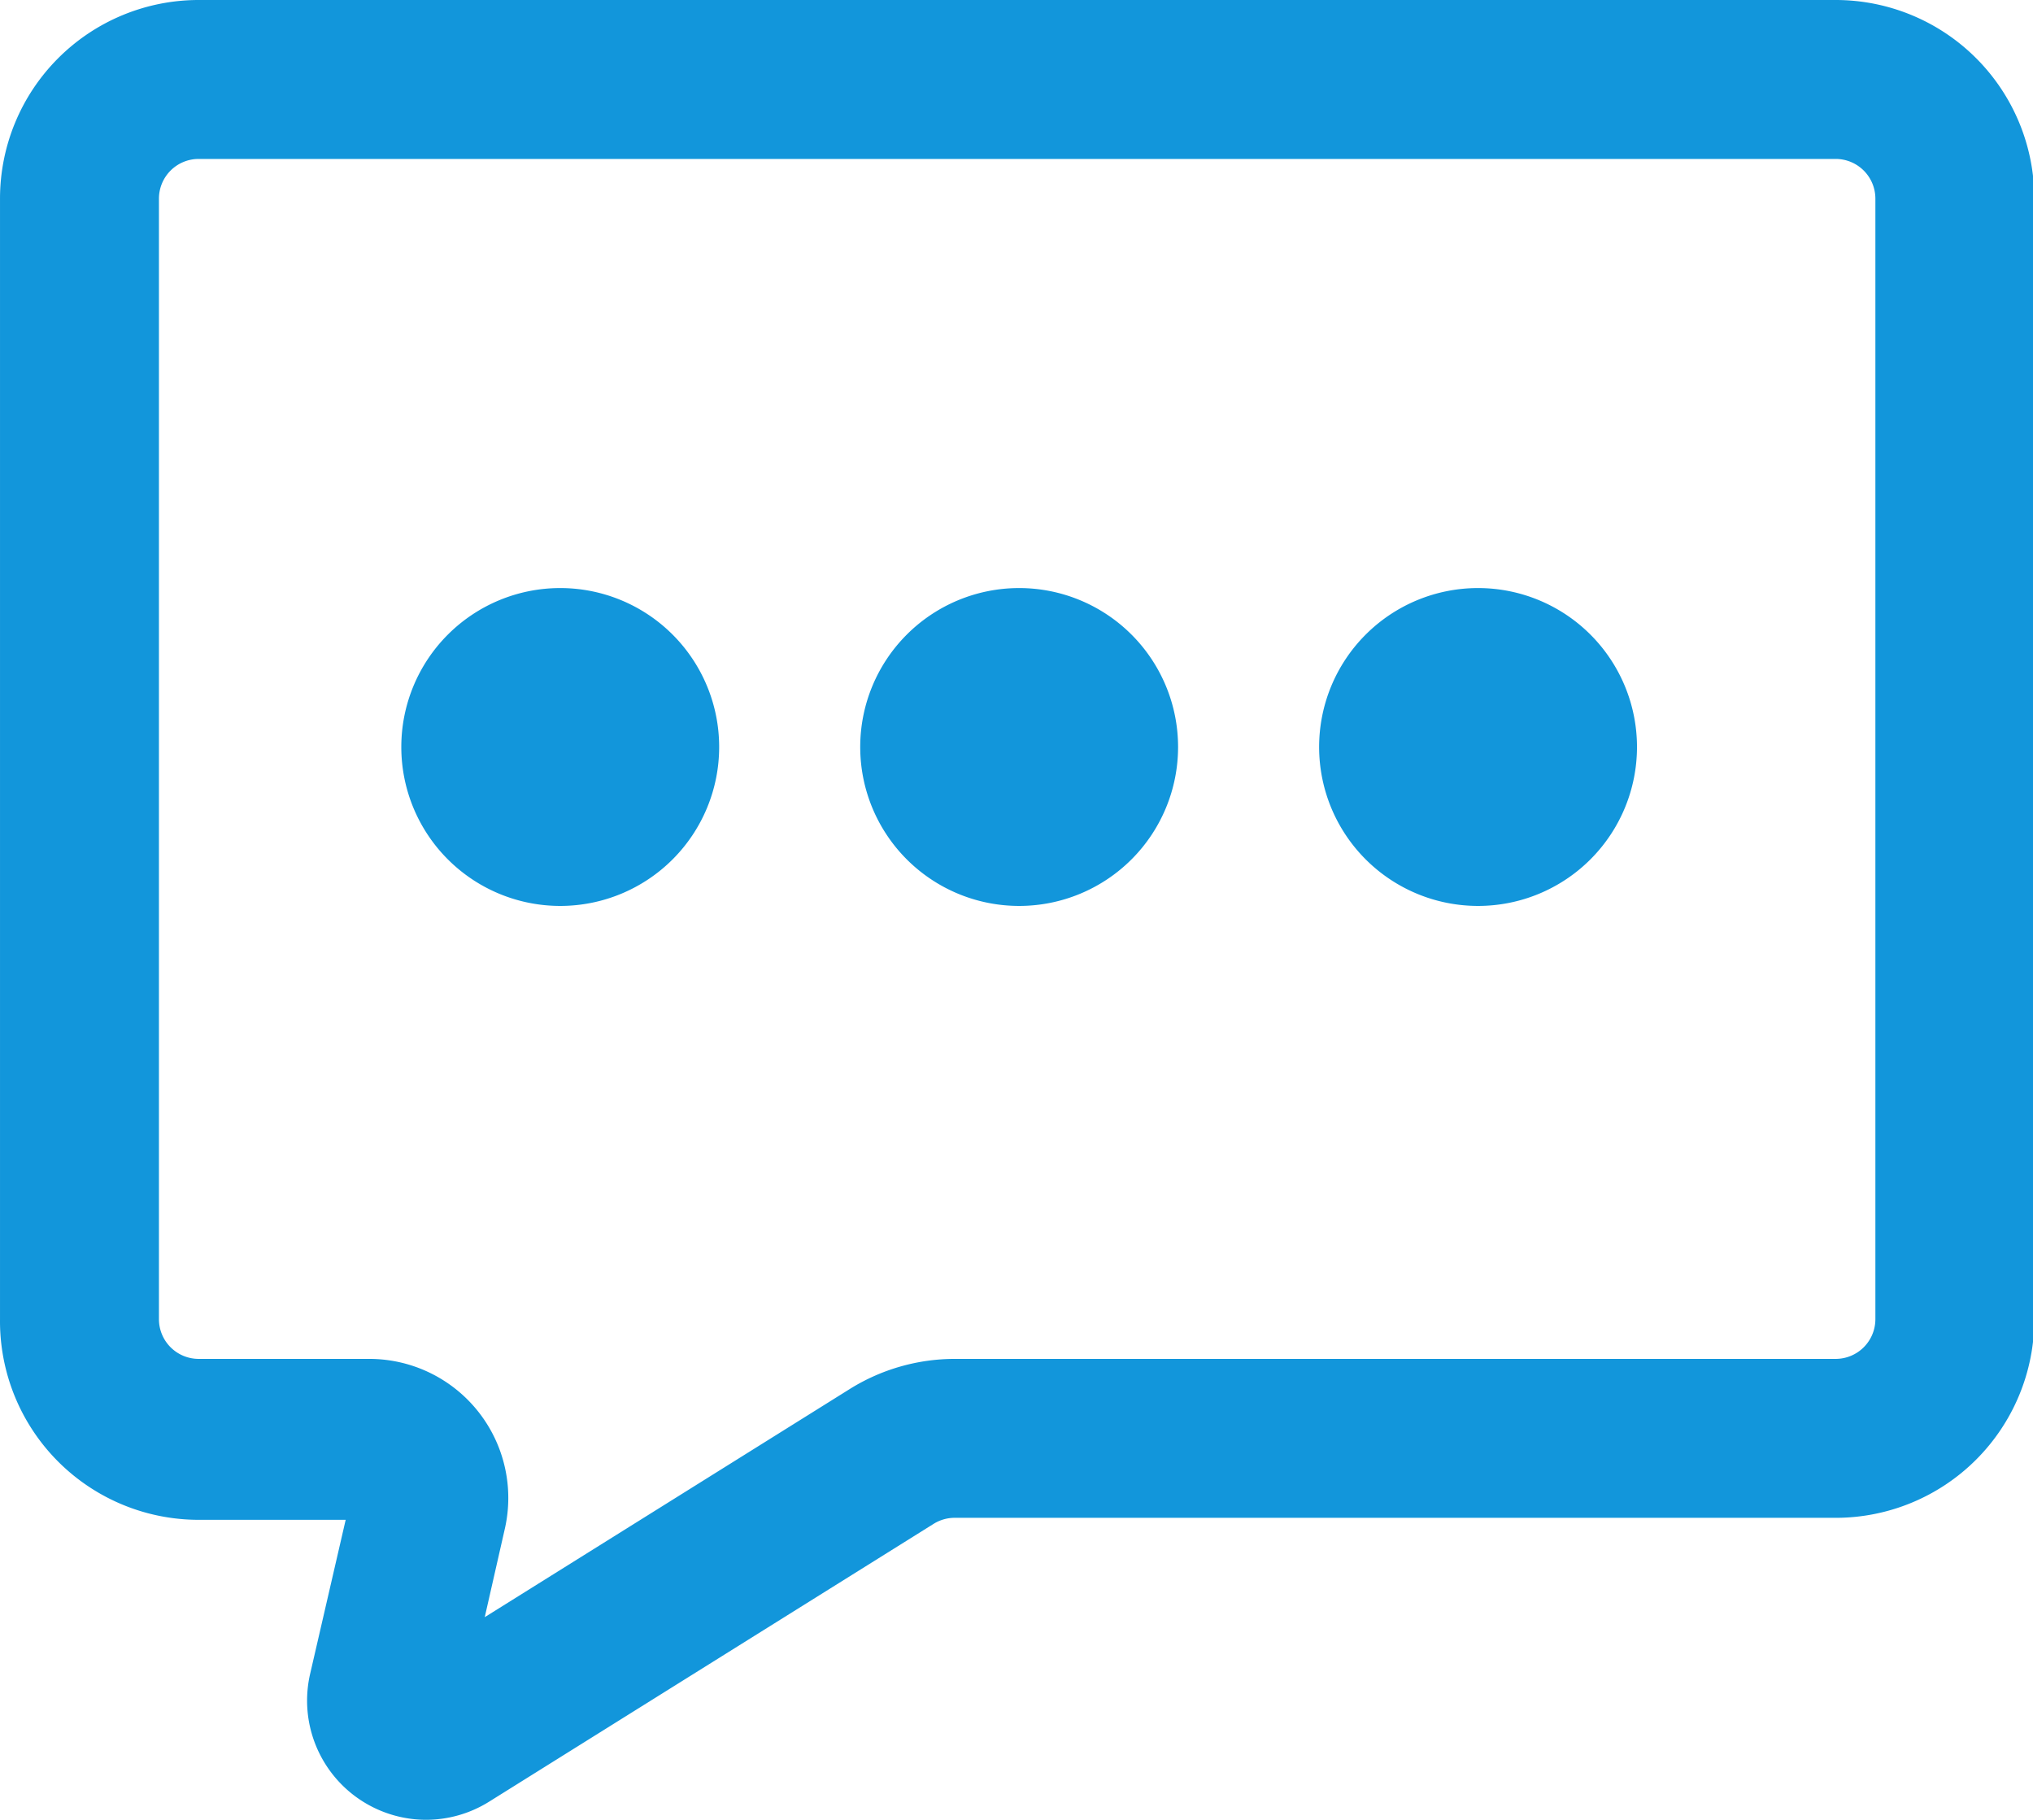 <?xml version="1.0" standalone="no"?><!DOCTYPE svg PUBLIC "-//W3C//DTD SVG 1.1//EN" "http://www.w3.org/Graphics/SVG/1.1/DTD/svg11.dtd"><svg t="1599805960860" class="icon" viewBox="0 0 1144 1024" version="1.1" xmlns="http://www.w3.org/2000/svg" p-id="2756" xmlns:xlink="http://www.w3.org/1999/xlink" width="35.75" height="32"><defs><style type="text/css"></style></defs><path d="M239.237 1023.999a67.074 67.074 0 0 1-64.838-81.607l20.122-87.196h-82.725A111.79 111.79 0 0 1 0.006 742.287V111.79A111.79 111.79 0 0 1 111.796 0h921.152a111.79 111.79 0 0 1 111.79 111.79v630.497a111.79 111.79 0 0 1-111.79 111.79H537.717a22.358 22.358 0 0 0-12.297 3.354L275.01 1013.937a67.074 67.074 0 0 1-35.773 10.061zM111.796 89.432a22.358 22.358 0 0 0-22.358 22.358v630.497a22.358 22.358 0 0 0 22.358 22.358h96.14a78.253 78.253 0 0 1 76.017 96.14l-11.179 49.188 205.694-128.559a111.79 111.79 0 0 1 59.249-16.769h495.231a22.358 22.358 0 0 0 22.358-22.358V111.79a22.358 22.358 0 0 0-22.358-22.358z" fill="#1296db" p-id="2757"></path><path d="M831.725 509.763a89.432 89.432 0 1 1 89.432-89.432 89.432 89.432 0 0 1-89.432 89.432z m0-89.432z m0 0z m0 0z m0 0z m0 0z m0 0zM573.49 509.763a89.432 89.432 0 1 1 89.432-89.432 89.432 89.432 0 0 1-89.432 89.432z m0-89.432z m0 0z m0 0z m0 0z m0 0z m0 0z m0 0z m0 0z m0 0zM315.254 509.763a89.432 89.432 0 1 1 89.432-89.432 89.432 89.432 0 0 1-89.432 89.432z m0-89.432z" fill="#1296db" p-id="2758"></path></svg>